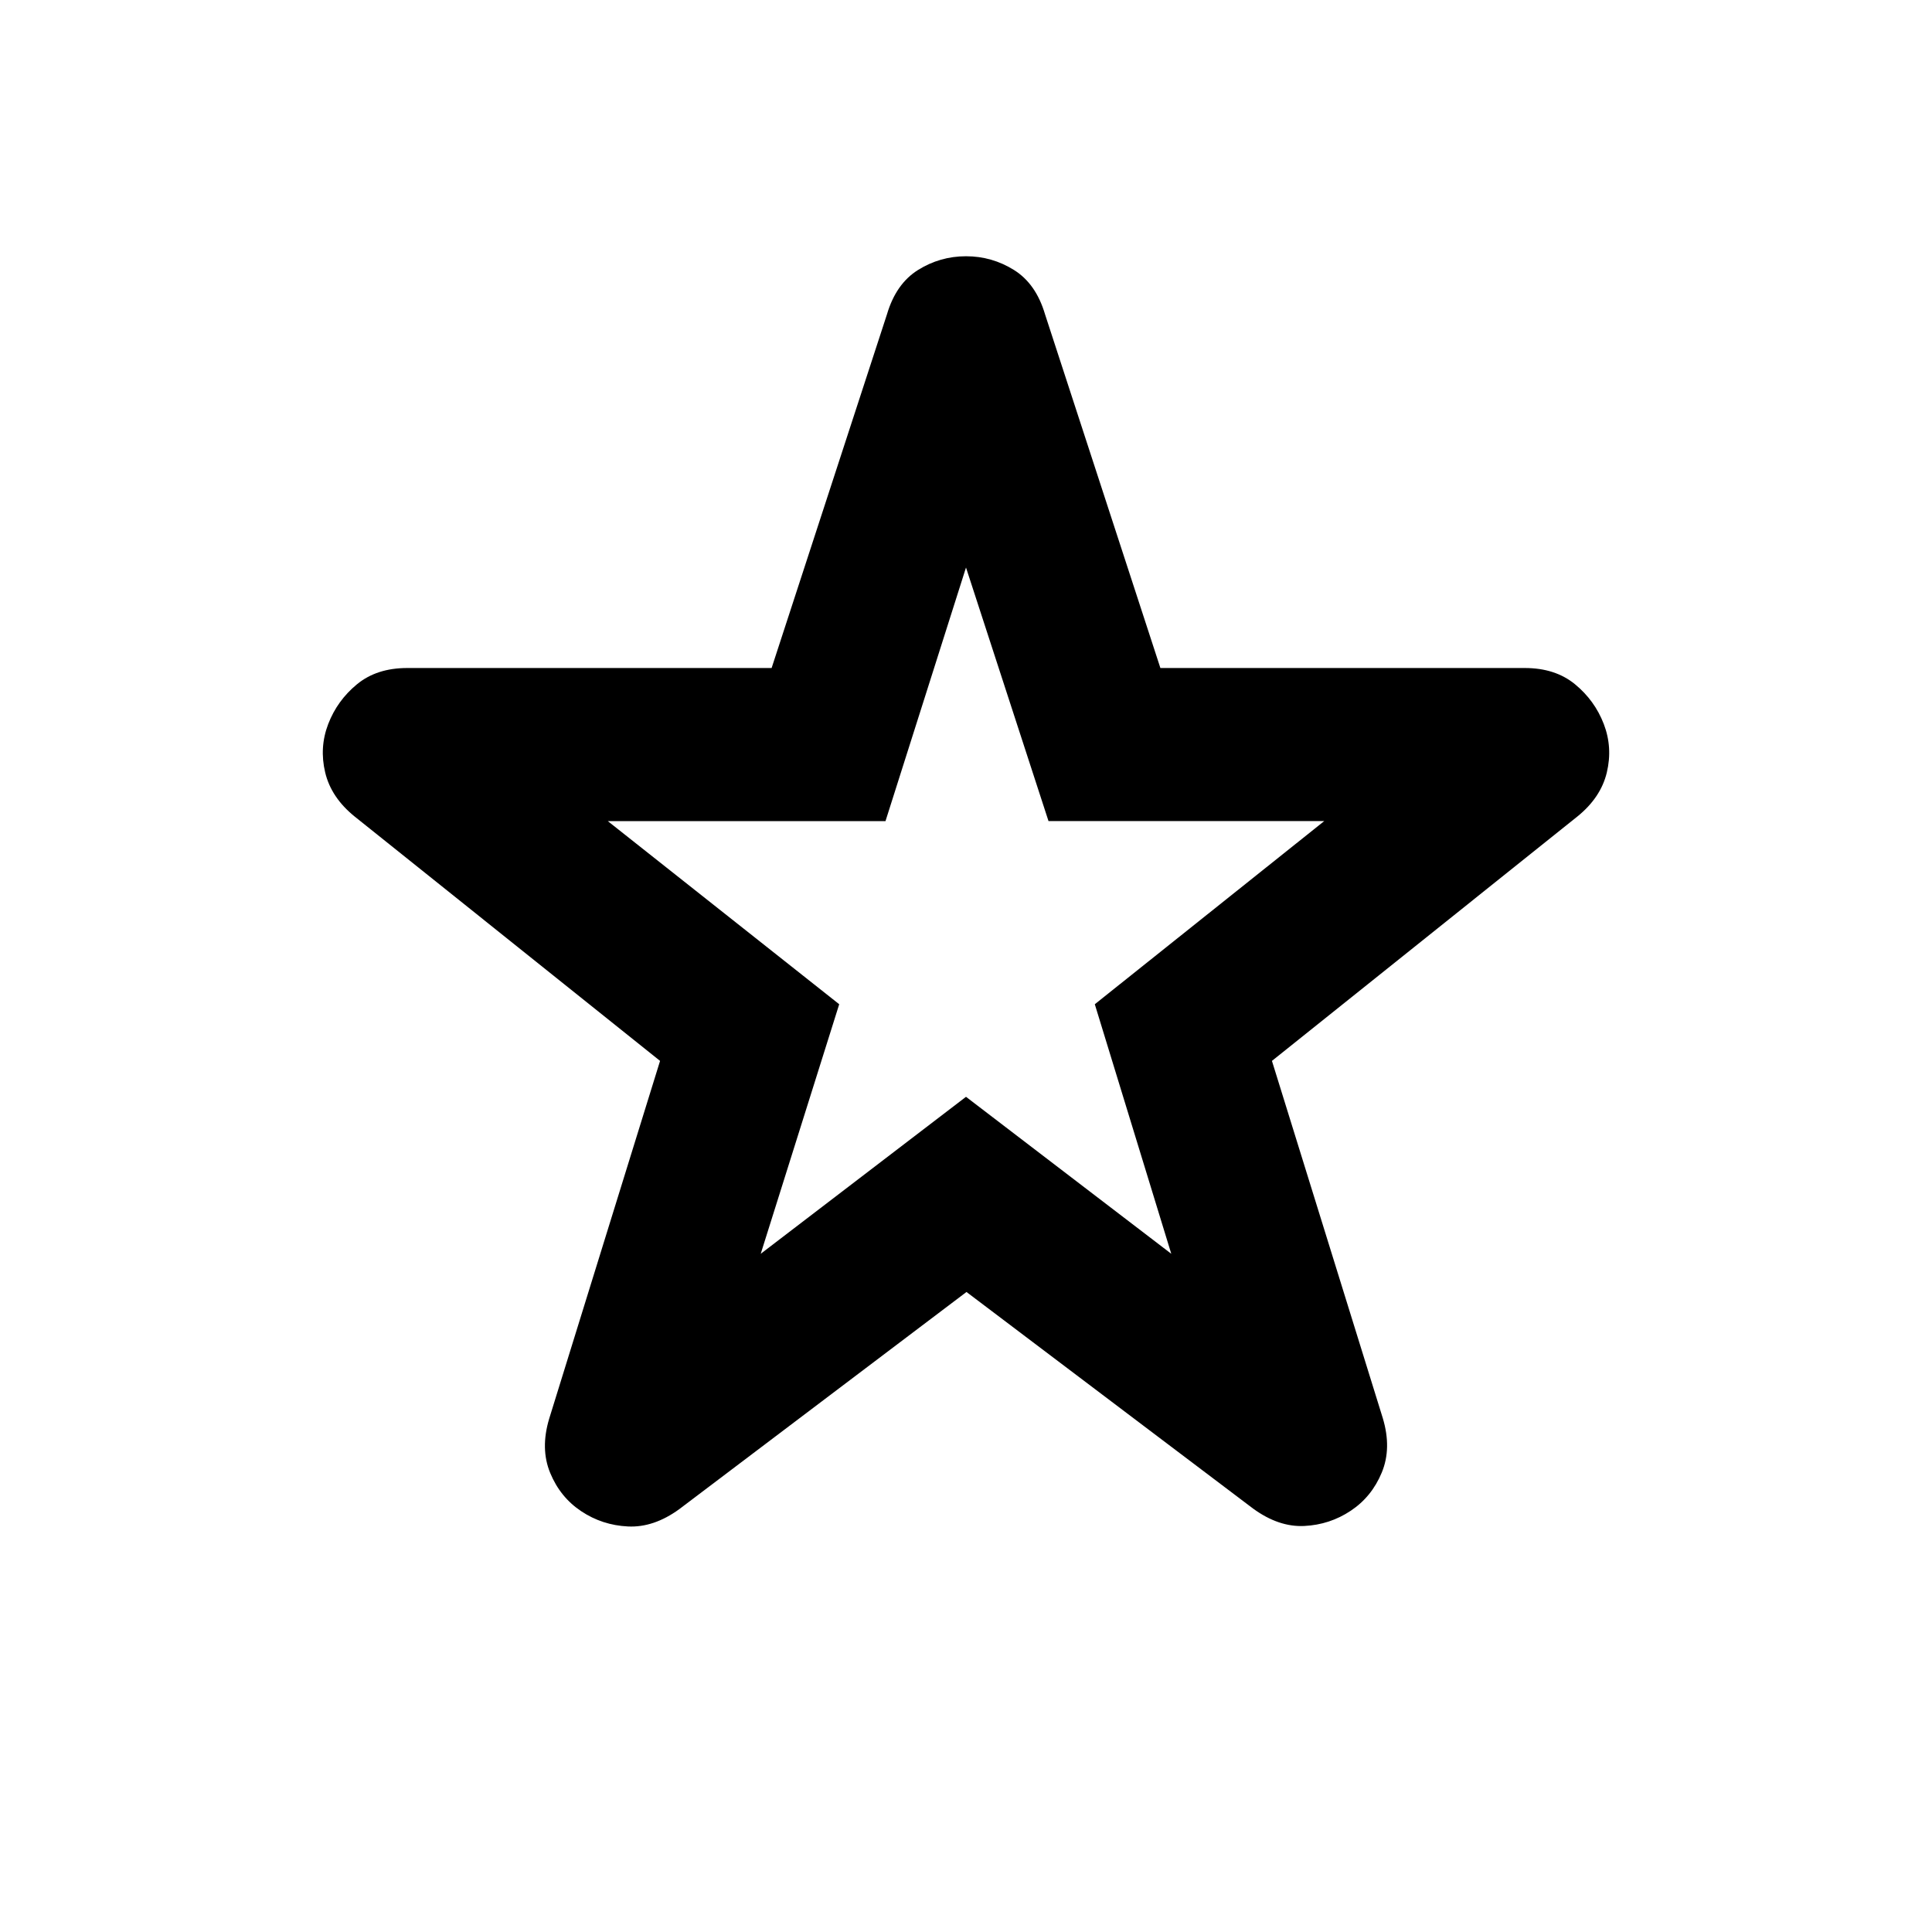 <svg xmlns="http://www.w3.org/2000/svg" height="20" viewBox="0 -960 960 960" width="20"><path d="m378-337 102-78 102 78-38-124 114-91H521l-41-126-40 126H302l115 91-39 124Zm102.24 18.98L337.5-210.09q-12.67 9.2-25.47 8.58-12.79-.62-23.23-7.58-10.43-6.95-15.41-19.01-4.98-12.05-.5-26.97l55.09-177.78-151.74-121.41q-11.67-9.44-14.65-21.87-2.98-12.44 1.5-24.11t14.29-19.75q9.82-8.08 24.97-8.08h181.06l57.33-175.78q4.48-15.15 15.41-21.99 10.94-6.83 23.85-6.83 12.91 0 23.85 6.83 10.93 6.84 15.41 21.99l57.33 175.78h181.06q15.15 0 24.97 8.08 9.81 8.08 14.29 19.75 4.48 11.67 1.5 24.11-2.98 12.43-14.65 21.87L632.02-432.85l55.09 177.55q4.48 14.91-.5 26.96-4.98 12.06-15.41 19.01-10.44 6.96-23.11 7.58-12.68.62-25.35-8.58l-142.5-107.69ZM480-508Z"/></svg>